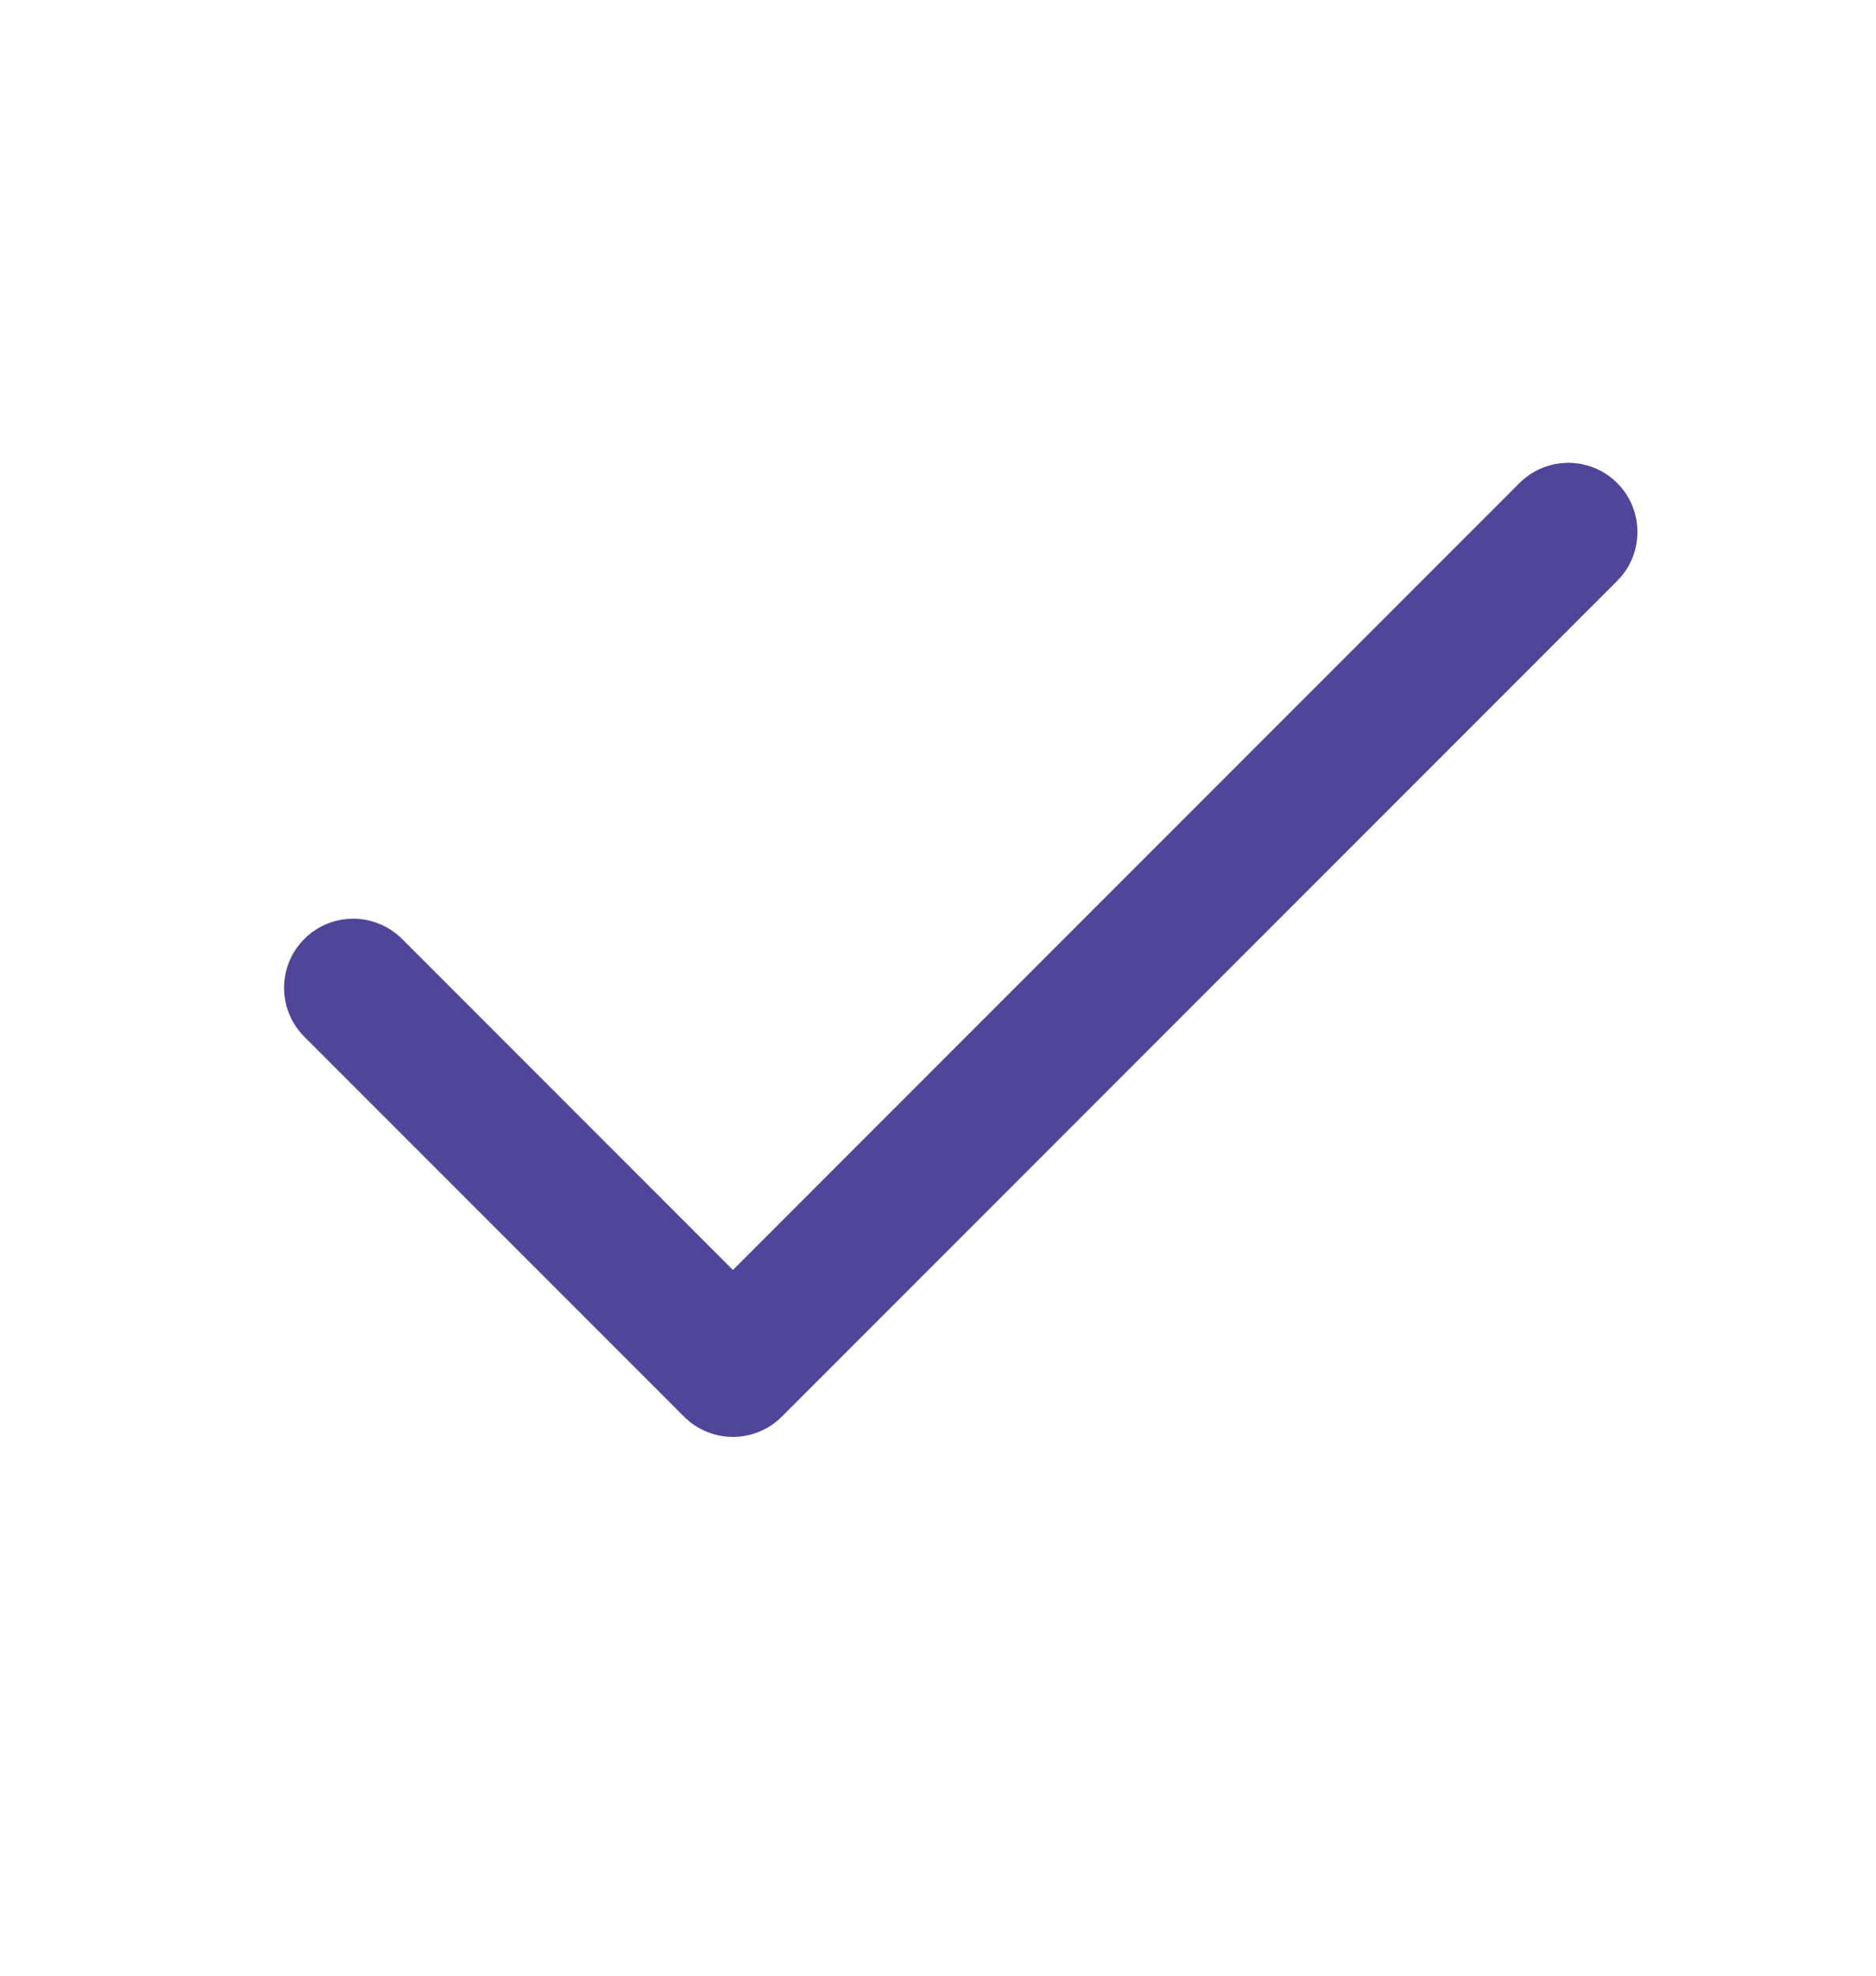 <svg width="19" height="20" viewBox="0 0 19 20" fill="none" xmlns="http://www.w3.org/2000/svg">
<path d="M15.884 5.385L7.423 13.846L3.577 10" stroke="#4F469C" stroke-width="1.4" stroke-linecap="round" stroke-linejoin="round"/>
</svg>
